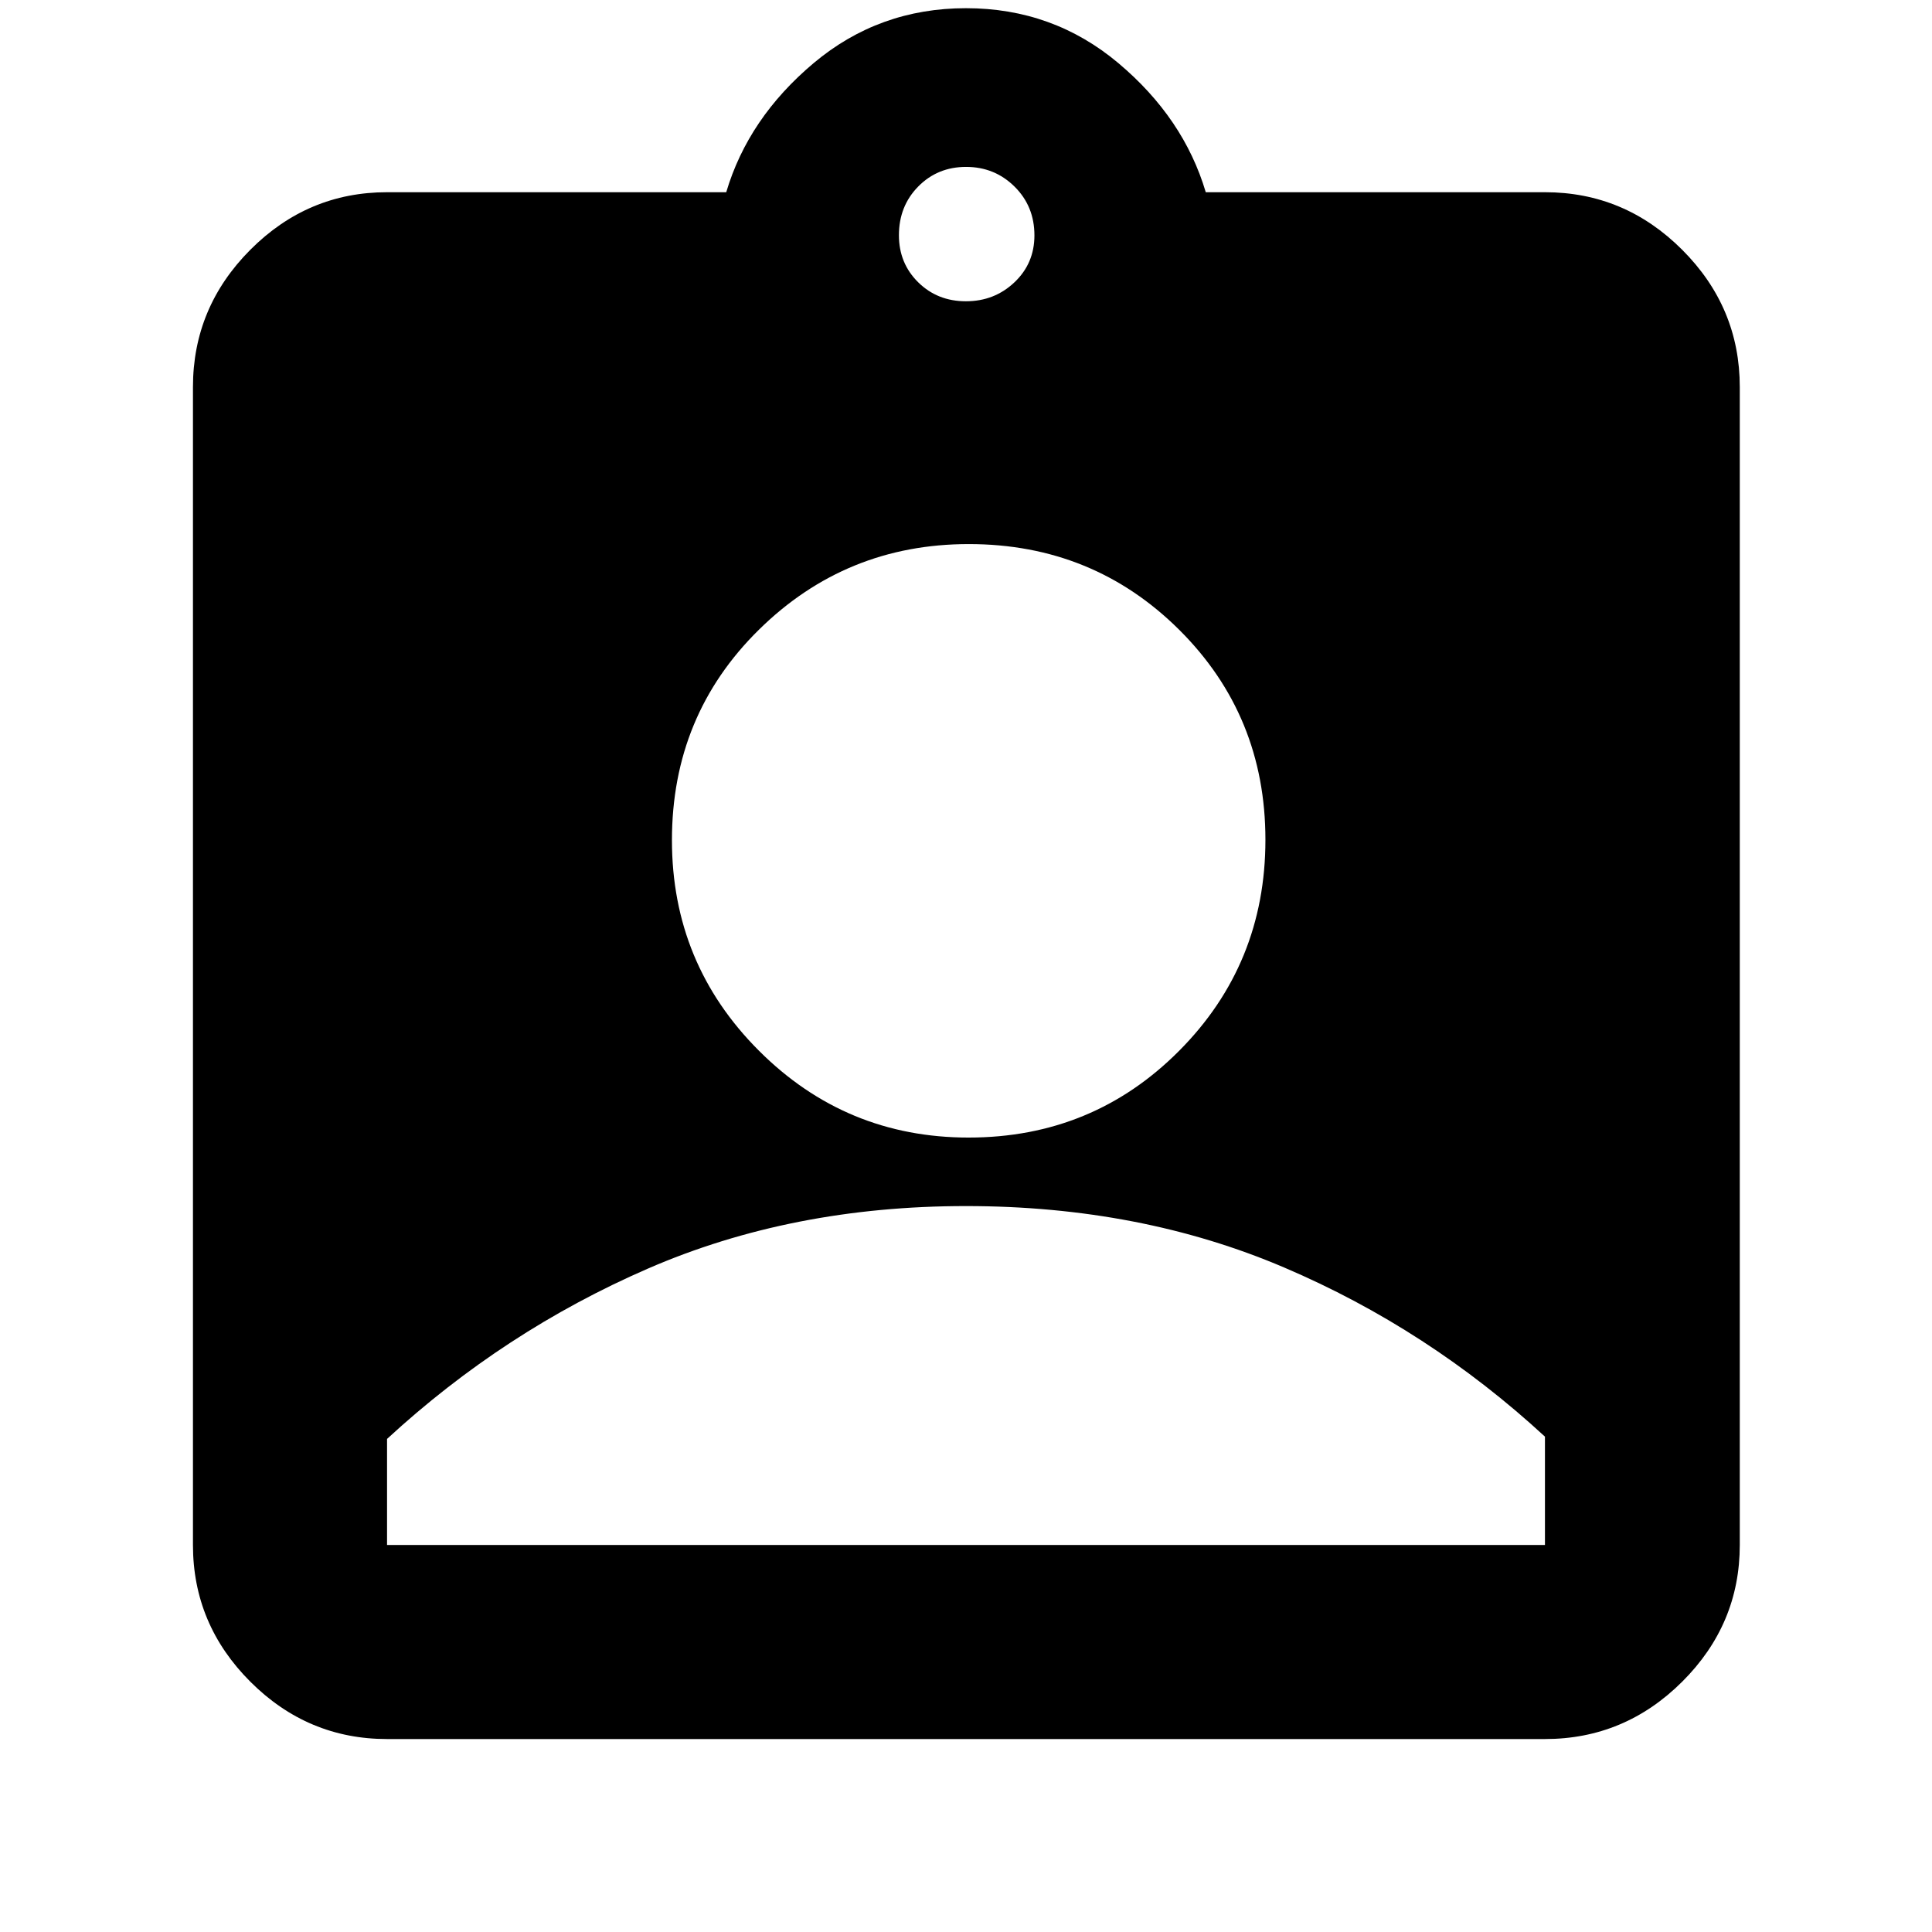<svg xmlns="http://www.w3.org/2000/svg" height="40" viewBox="0 -960 960 960" width="40"><path d="M192.32-95.88q-39.43 0-67.94-28.5-28.5-28.51-28.5-67.94v-575.36q0-39.59 28.5-68.2 28.51-28.61 67.94-28.61h168.54q10.95-36.86 43.43-64.15 32.48-27.29 75.71-27.29t75.71 27.29q32.48 27.29 43.43 64.15h168.54q39.59 0 68.2 28.61t28.61 68.2v575.36q0 39.43-28.61 67.94-28.61 28.5-68.2 28.5H192.32ZM479.96-810.3q14.17 0 24.1-9.41 9.94-9.41 9.94-23.33 0-14.48-9.9-24.26-9.9-9.77-24.06-9.77-14.17 0-23.77 9.74t-9.6 24.22q0 13.92 9.56 23.36 9.57 9.45 23.73 9.45Zm1.33 415.55q61.73 0 104.61-43.1 42.88-43.09 42.88-104.87 0-61.73-42.83-104.33-42.84-42.6-104.57-42.6-61.07 0-104.28 42.55-43.22 42.55-43.22 104.57 0 61.35 43.17 104.56 43.17 43.22 104.24 43.22ZM192.32-192.32h575.36v-53.82q-58.1-53.56-129.62-84.06-71.52-30.51-158.06-30.51t-158.06 31.07q-71.52 31.08-129.62 84.63v52.69Z"/></svg>